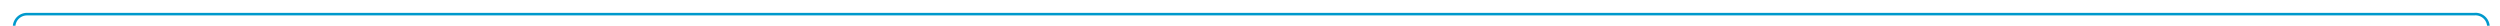 ﻿<?xml version="1.0" encoding="utf-8"?>
<svg version="1.1" xmlns:xlink="http://www.w3.org/1999/xlink" width="972px" height="10px" preserveAspectRatio="xMinYMid meet" viewBox="609 933  972 8" xmlns="http://www.w3.org/2000/svg">
  <path d="M 604 1057.5  L 609 1057.5  A 5 5 0 0 0 614.5 1052.5 L 614.5 942  A 5 5 0 0 1 619.5 937.5 L 1571 937.5  A 5 5 0 0 1 1576.5 942.5 L 1576.5 1073  " stroke-width="1" stroke="#0099cc" fill="none" />
  <path d="M 1570.2 1072  L 1576.5 1078  L 1582.8 1072  L 1570.2 1072  Z " fill-rule="nonzero" fill="#0099cc" stroke="none" />
</svg>